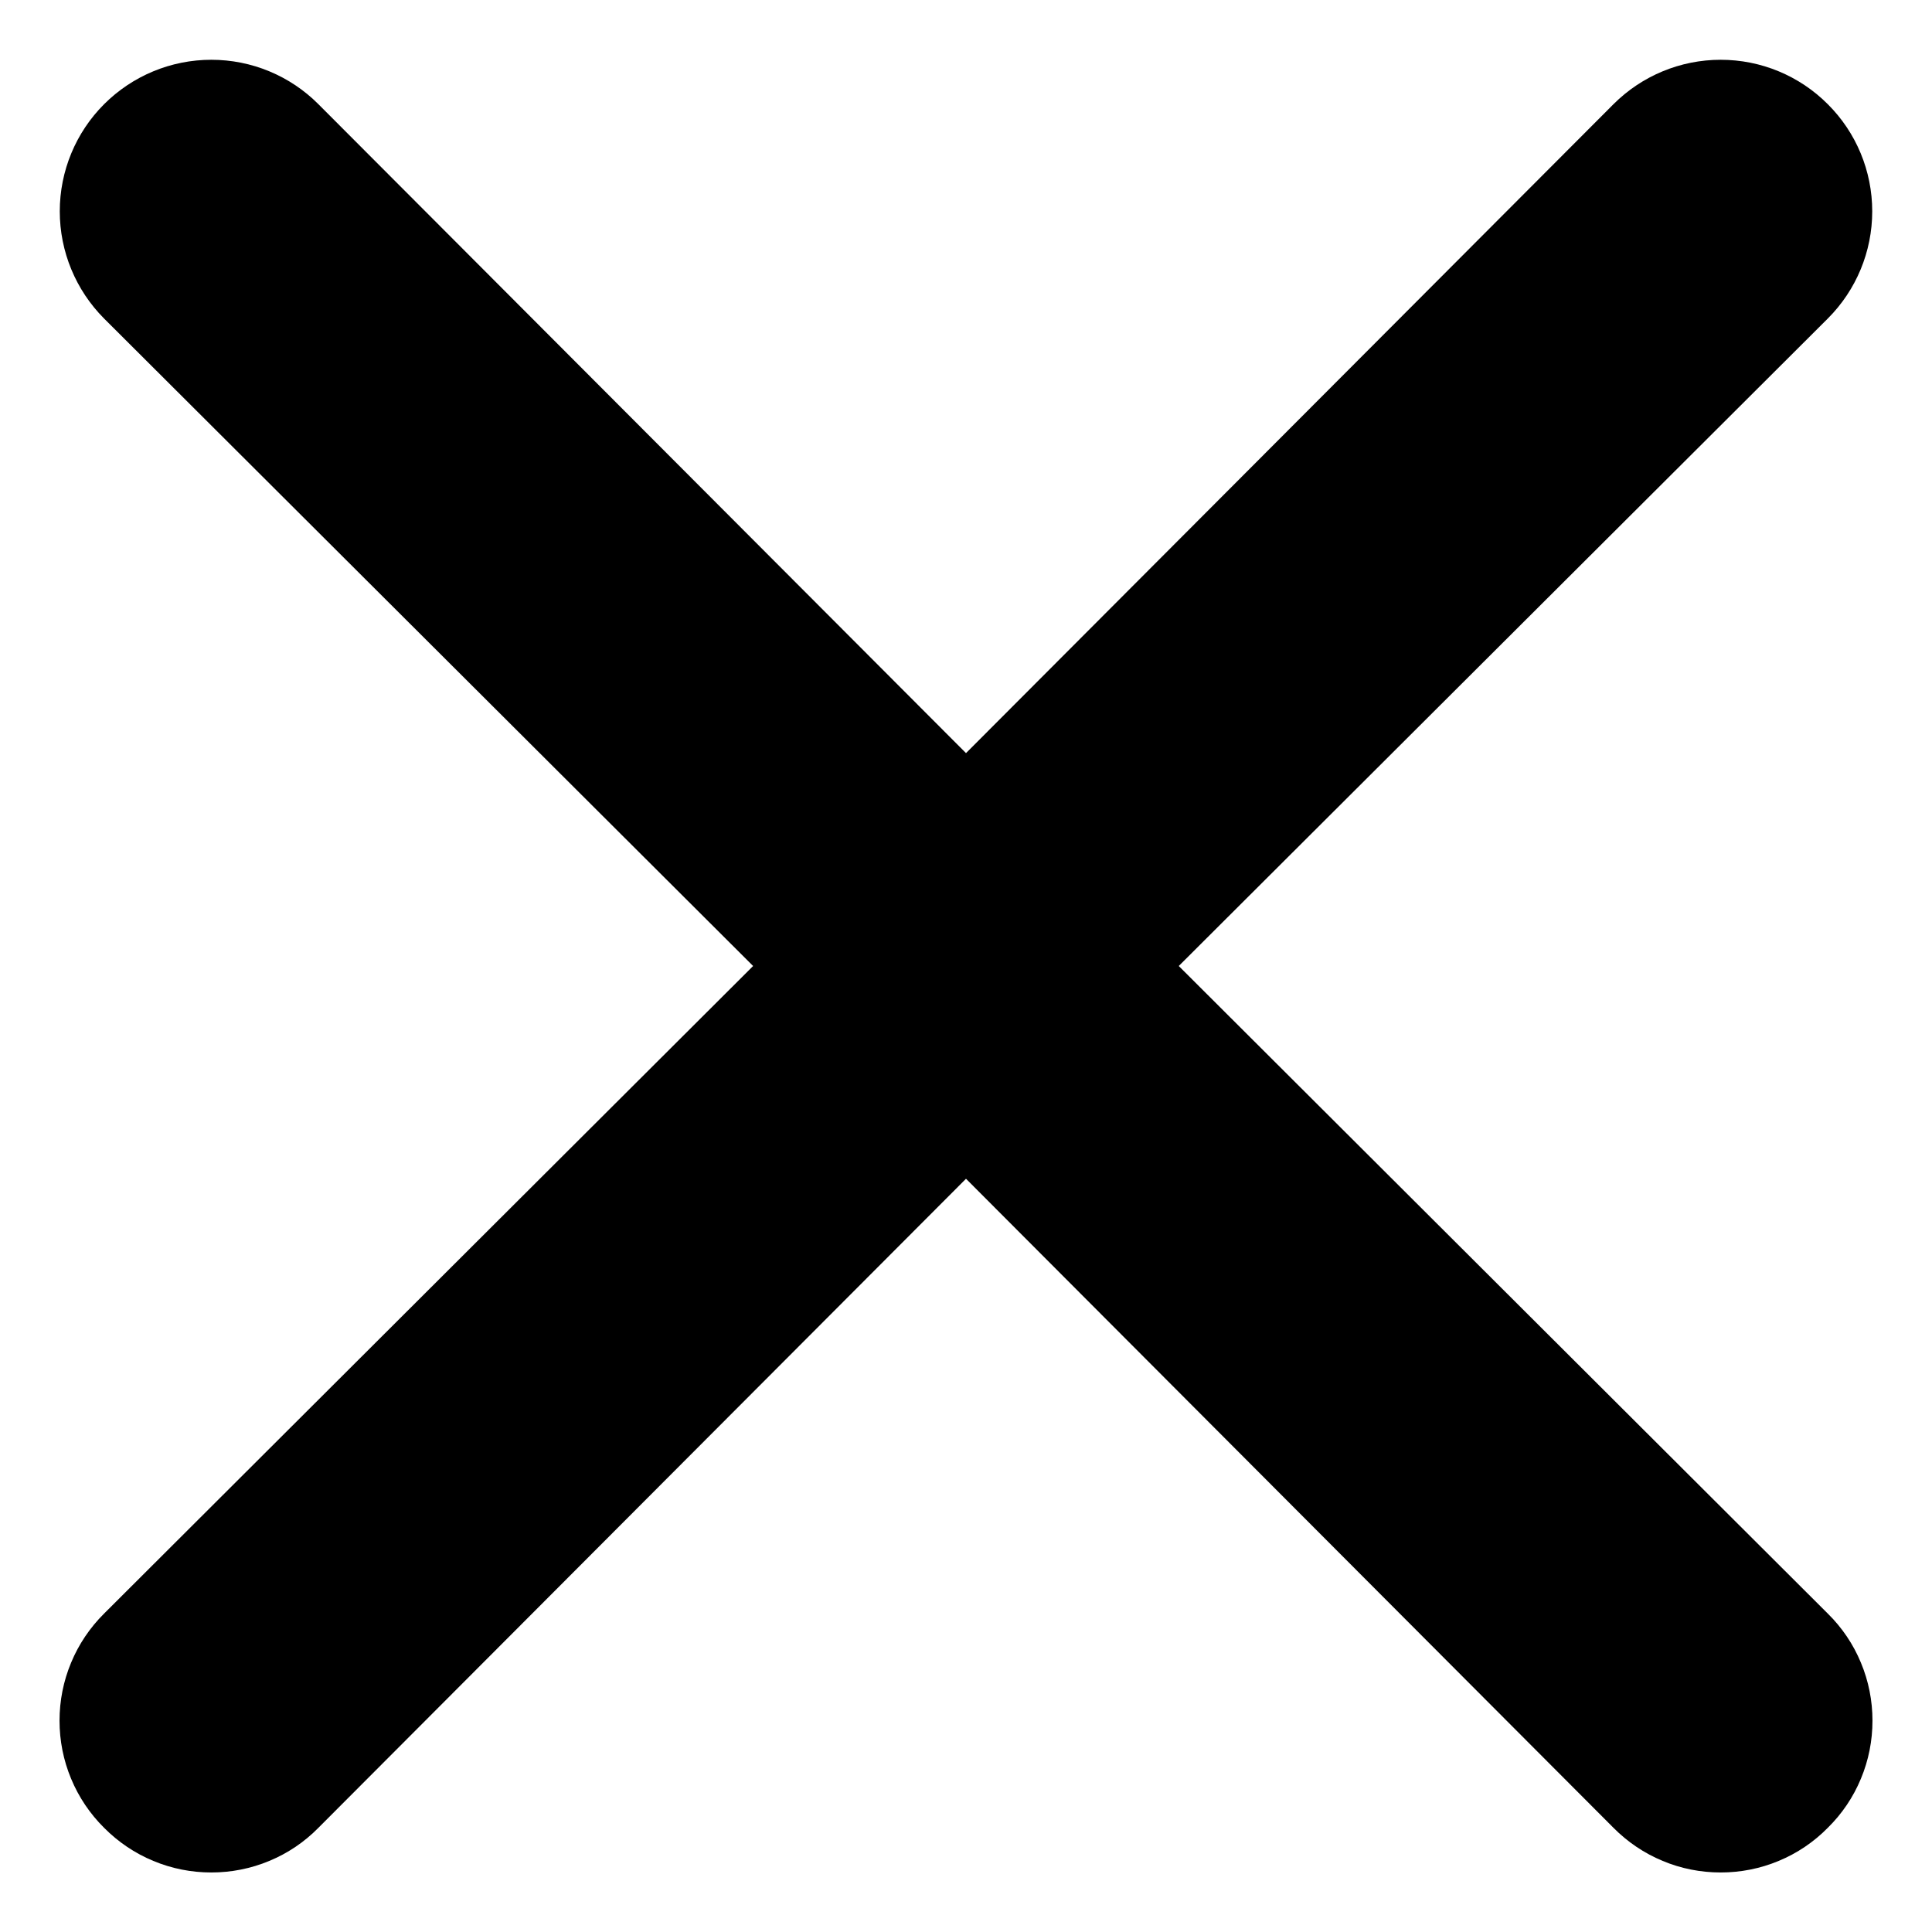 <svg width="16" height="16" viewBox="0 0 16 16" fill="none" xmlns="http://www.w3.org/2000/svg">
<path d="M9.762 8L15.137 2.638C15.373 2.402 15.505 2.083 15.505 1.75C15.505 1.417 15.373 1.098 15.137 0.863C14.902 0.627 14.583 0.495 14.25 0.495C13.917 0.495 13.598 0.627 13.362 0.863L8 6.237L2.637 0.863C2.402 0.627 2.083 0.495 1.75 0.495C1.417 0.495 1.098 0.627 0.862 0.863C0.627 1.098 0.495 1.417 0.495 1.75C0.495 2.083 0.627 2.402 0.862 2.638L6.237 8L0.862 13.363C0.745 13.479 0.652 13.617 0.589 13.769C0.525 13.922 0.493 14.085 0.493 14.25C0.493 14.415 0.525 14.578 0.589 14.731C0.652 14.883 0.745 15.021 0.862 15.137C0.979 15.255 1.117 15.348 1.269 15.411C1.422 15.475 1.585 15.507 1.75 15.507C1.915 15.507 2.078 15.475 2.231 15.411C2.383 15.348 2.521 15.255 2.637 15.137L8 9.762L13.362 15.137C13.479 15.255 13.617 15.348 13.769 15.411C13.921 15.475 14.085 15.507 14.25 15.507C14.415 15.507 14.578 15.475 14.731 15.411C14.883 15.348 15.021 15.255 15.137 15.137C15.255 15.021 15.348 14.883 15.411 14.731C15.475 14.578 15.507 14.415 15.507 14.25C15.507 14.085 15.475 13.922 15.411 13.769C15.348 13.617 15.255 13.479 15.137 13.363L9.762 8Z" fill="black"/>
</svg>
